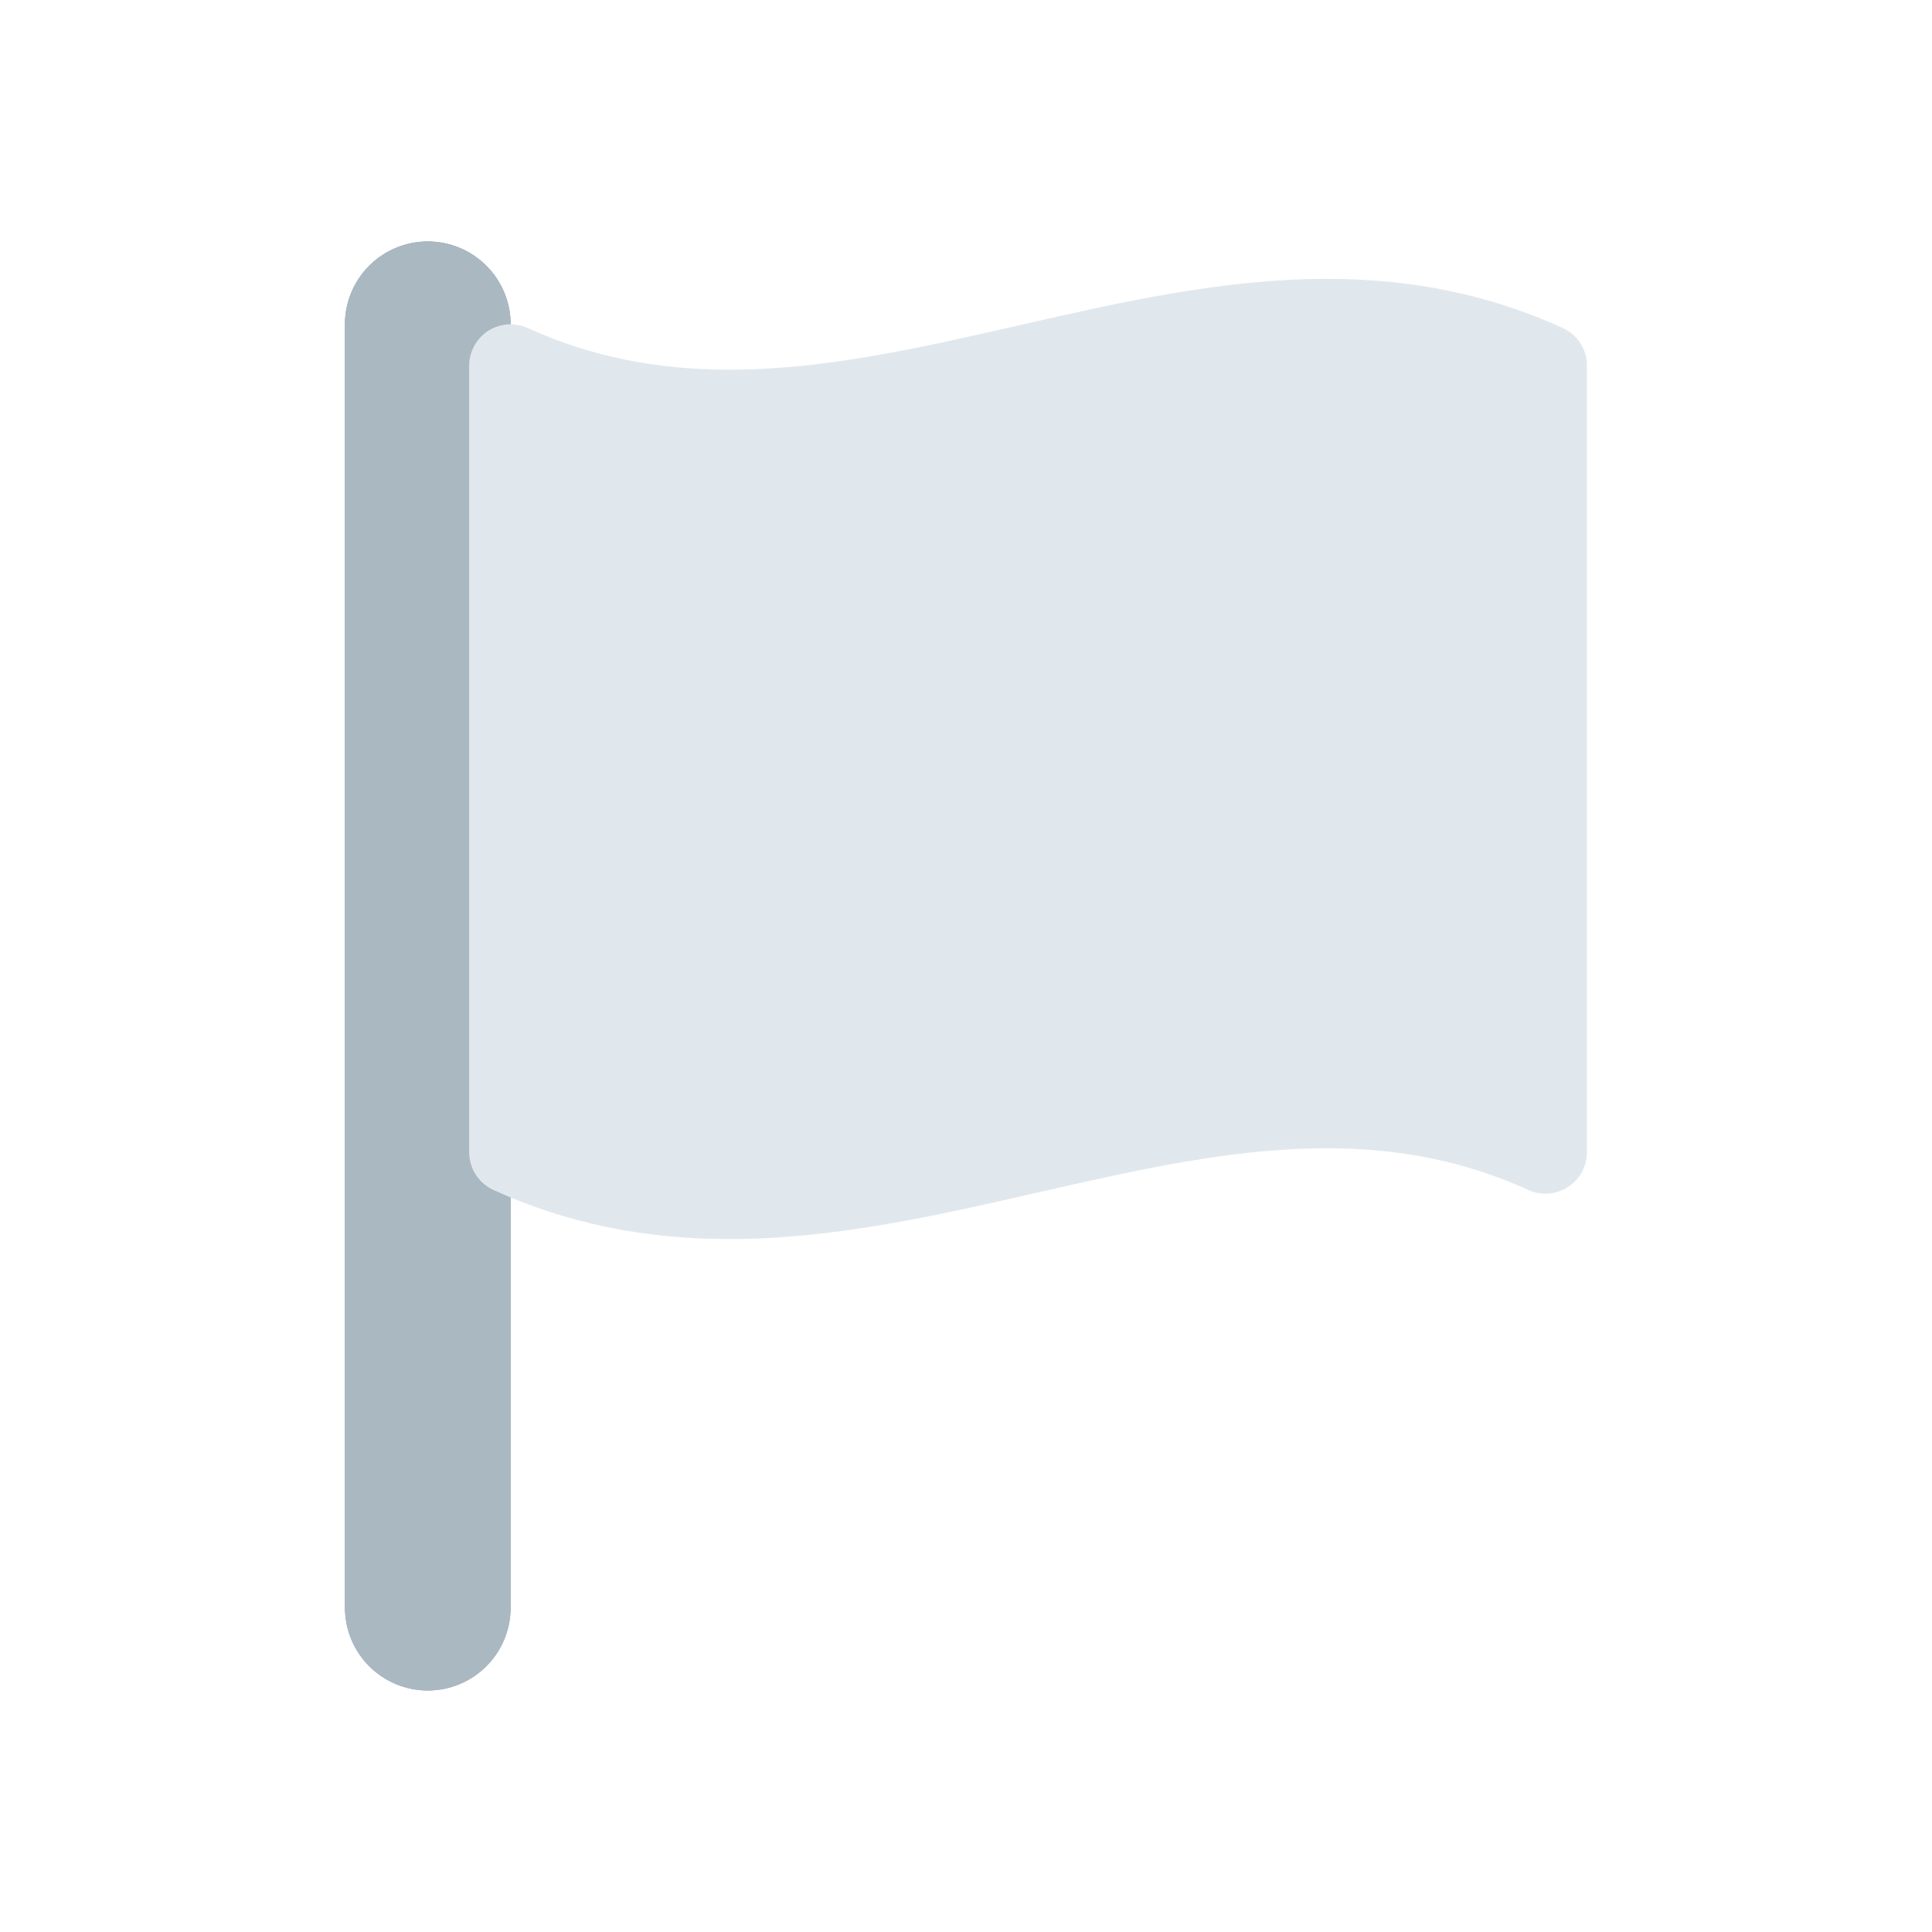 <svg width="60" height="60" viewBox="0 0 60 60" fill="none" xmlns="http://www.w3.org/2000/svg">
<path d="M13.285 52.5C12.603 52.5 11.949 52.229 11.467 51.747C10.985 51.265 10.714 50.611 10.714 49.929V10.071C10.714 9.389 10.985 8.735 11.467 8.253C11.949 7.771 12.603 7.5 13.285 7.5C13.967 7.5 14.621 7.771 15.103 8.253C15.586 8.735 15.857 9.389 15.857 10.071V49.929C15.857 50.611 15.586 51.265 15.103 51.747C14.621 52.229 13.967 52.5 13.285 52.5Z" fill="#8899A6"/>
<path d="M13.285 7.5C12.603 7.5 11.949 7.771 11.467 8.253C10.985 8.735 10.714 9.389 10.714 10.071V49.929C10.714 50.099 10.781 50.263 10.902 50.383C11.023 50.504 11.186 50.571 11.357 50.571C11.527 50.571 11.691 50.504 11.811 50.383C11.932 50.263 11.999 50.099 11.999 49.929V11.889C11.999 10.885 12.813 10.071 13.817 10.071H15.857C15.857 9.389 15.586 8.735 15.103 8.253C14.621 7.771 13.967 7.5 13.285 7.5Z" fill="#AAB8C2"/>
<path d="M13.285 52.5C12.603 52.5 11.949 52.229 11.467 51.747C10.985 51.265 10.714 50.611 10.714 49.929V10.071C10.714 9.389 10.985 8.735 11.467 8.253C11.949 7.771 12.603 7.5 13.285 7.5C13.967 7.5 14.621 7.771 15.103 8.253C15.586 8.735 15.857 9.389 15.857 10.071V49.929C15.857 50.611 15.586 51.265 15.103 51.747C14.621 52.229 13.967 52.5 13.285 52.5Z" fill="#AAB8C2"/>
<path d="M48.533 10.186C46.281 9.159 43.886 8.66 41.207 8.66C37.97 8.66 34.753 9.393 31.644 10.103C28.535 10.811 25.599 11.481 22.651 11.481C20.349 11.481 18.302 11.058 16.392 10.188C16.196 10.098 15.981 10.059 15.766 10.074C15.551 10.089 15.344 10.159 15.162 10.275C14.981 10.391 14.832 10.551 14.729 10.74C14.626 10.929 14.571 11.141 14.571 11.356V35.785C14.571 36.289 14.866 36.745 15.323 36.955C17.576 37.982 19.973 38.481 22.649 38.481C25.887 38.481 29.104 37.748 32.212 37.038C35.321 36.33 38.258 35.661 41.206 35.661C43.508 35.661 45.556 36.084 47.465 36.956C47.661 37.045 47.876 37.083 48.091 37.067C48.306 37.051 48.513 36.982 48.694 36.865C48.875 36.749 49.024 36.589 49.127 36.4C49.23 36.212 49.285 36 49.285 35.785V11.356C49.286 11.11 49.215 10.868 49.081 10.661C48.948 10.453 48.758 10.289 48.533 10.186V10.186Z" fill="#E1E8ED"/>
</svg>
